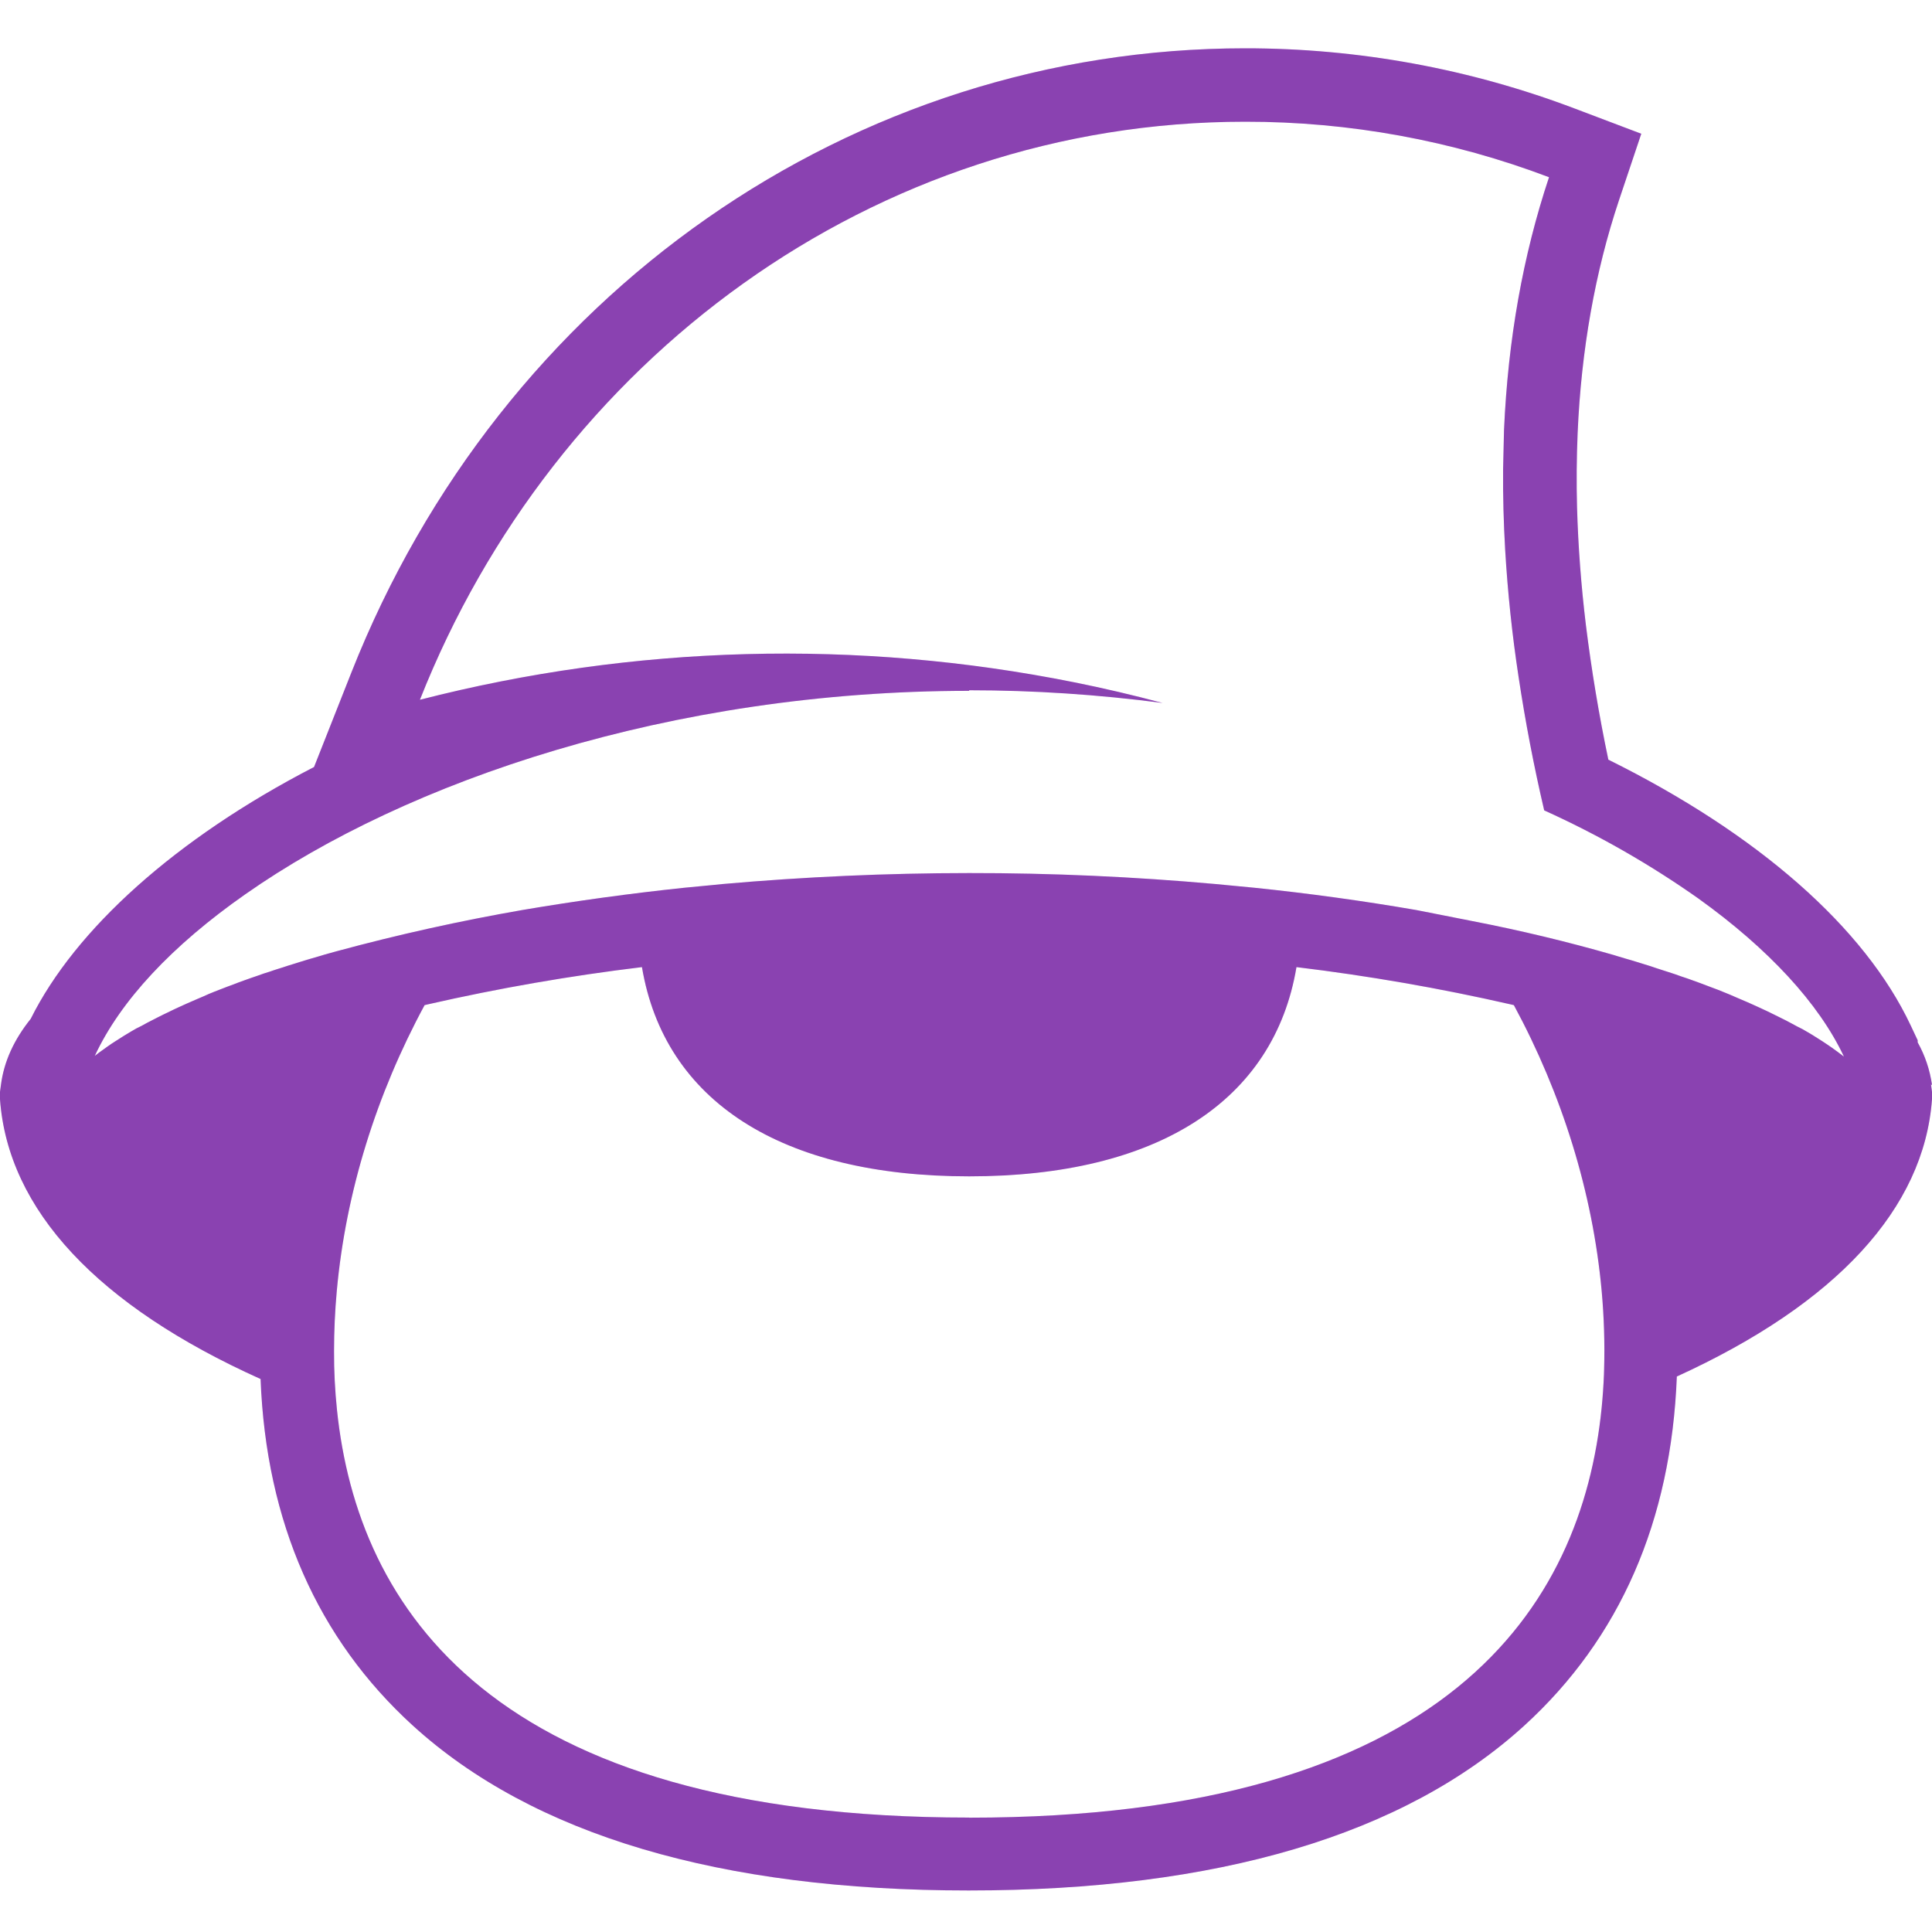 <svg width="40" height="40" viewBox="0 0 40 40" fill="none" xmlns="http://www.w3.org/2000/svg">
<path fill-rule="evenodd" clip-rule="evenodd" d="M20.065 37.631C10.186 37.631 7.403 33.291 6.977 29.193C6.935 28.788 6.914 28.381 6.916 27.973C6.916 27.556 6.935 27.14 6.973 26.725C7.159 24.682 7.793 22.655 8.791 20.81L8.859 20.794C10.323 20.46 11.802 20.203 13.291 20.023C13.756 22.791 16.166 24.355 20.066 24.355C23.967 24.355 26.378 22.791 26.842 20.023C28.332 20.203 29.812 20.46 31.274 20.794L31.343 20.81C32.34 22.655 32.975 24.686 33.161 26.73C33.21 27.272 33.227 27.816 33.211 28.36C33.211 28.395 33.209 28.425 33.208 28.459C33.199 28.687 33.183 28.919 33.16 29.151C32.748 33.262 29.981 37.633 20.067 37.633L20.065 37.631ZM20.065 14.291C21.403 14.291 22.741 14.38 24.07 14.554C23.463 14.392 22.854 14.249 22.24 14.126C17.755 13.226 13.124 13.35 8.694 14.488C11.469 7.463 18.074 2.52 25.782 2.52C27.931 2.518 30.062 2.907 32.071 3.669C31.532 5.284 31.221 7.031 31.139 8.906L31.126 9.458L31.12 9.716C31.115 10.273 31.131 10.83 31.163 11.386C31.215 12.265 31.307 13.141 31.44 14.011C31.58 14.941 31.757 15.864 31.971 16.778C33.091 17.284 34.16 17.895 35.164 18.603C36.614 19.644 37.657 20.771 38.177 21.876C38.092 21.81 38.005 21.746 37.917 21.684L37.825 21.621L37.727 21.556L37.528 21.43L37.427 21.37L37.32 21.308L37.205 21.25L37.094 21.19L36.987 21.133L36.873 21.076L36.762 21.021C36.646 20.963 36.53 20.907 36.412 20.854L36.293 20.8L36.174 20.747L36.052 20.695L35.931 20.643L35.816 20.593C35.777 20.576 35.736 20.559 35.696 20.544L35.567 20.492L35.447 20.447L35.195 20.352L35.063 20.304L34.941 20.26L34.806 20.215L34.686 20.172L34.545 20.126L34.43 20.089L34.279 20.04L34.176 20.005L34.028 19.959L33.919 19.925L33.761 19.877L33.666 19.85L33.489 19.797L33.415 19.774C32.45 19.496 31.473 19.262 30.488 19.071L29.327 18.842C28.215 18.65 27.095 18.496 25.972 18.38L25.167 18.303C23.47 18.151 21.768 18.074 20.064 18.076C18.36 18.077 16.658 18.153 14.961 18.303L14.732 18.326L14.167 18.38C13.045 18.498 11.926 18.652 10.814 18.841C9.522 19.066 8.241 19.35 6.975 19.693L6.726 19.762L6.651 19.785L6.377 19.865L6.22 19.913L6.112 19.947L5.963 19.993L5.86 20.027C5.809 20.042 5.758 20.058 5.708 20.075C5.67 20.086 5.634 20.1 5.596 20.113L5.454 20.158L5.333 20.201L5.199 20.247L5.078 20.29L4.945 20.338L4.825 20.384L4.693 20.433L4.574 20.479L4.443 20.53L4.323 20.579L4.209 20.63L4.089 20.681L3.967 20.734L3.848 20.786L3.729 20.84L3.61 20.895L3.378 21.007L3.268 21.062L3.046 21.176L2.935 21.237L2.821 21.294L2.712 21.357C2.612 21.416 2.513 21.477 2.415 21.541L2.314 21.606L2.223 21.669C2.162 21.711 2.102 21.755 2.042 21.799L1.962 21.862C2.493 20.719 3.563 19.575 5.08 18.514C8.427 16.167 13.893 14.303 20.065 14.303V14.291ZM40 22.464C39.957 22.153 39.856 21.853 39.703 21.58V21.537L39.559 21.231C38.605 19.203 36.396 17.263 33.299 15.728C33.105 14.805 32.95 13.874 32.834 12.939C32.736 12.13 32.674 11.317 32.651 10.503C32.637 9.992 32.642 9.481 32.663 8.971C32.737 7.247 33.025 5.624 33.518 4.15L33.981 2.769L32.613 2.251C30.431 1.422 28.116 0.999 25.782 1C17.641 1 10.377 6.077 7.276 13.921L6.502 15.88C3.626 17.366 1.556 19.246 0.636 21.094C0.289 21.526 0.083 21.978 0.021 22.451L0 22.605V22.76C0.165 25.05 2.024 27.036 5.395 28.551C5.509 31.517 6.579 33.931 8.546 35.725C11.032 37.989 14.904 39.14 20.054 39.14C25.204 39.14 29.076 37.99 31.561 35.725C33.539 33.919 34.601 31.489 34.717 28.499C38.016 26.993 39.835 25.023 40 22.759V22.605L39.979 22.452L40 22.464Z" fill="#AD52DD"/>
<path fill-rule="evenodd" clip-rule="evenodd" d="M20.065 37.631C10.186 37.631 7.403 33.291 6.977 29.193C6.935 28.788 6.914 28.381 6.916 27.973C6.916 27.556 6.935 27.14 6.973 26.725C7.159 24.682 7.793 22.655 8.791 20.81L8.859 20.794C10.323 20.46 11.802 20.203 13.291 20.023C13.756 22.791 16.166 24.355 20.066 24.355C23.967 24.355 26.378 22.791 26.842 20.023C28.332 20.203 29.812 20.46 31.274 20.794L31.343 20.81C32.34 22.655 32.975 24.686 33.161 26.73C33.21 27.272 33.227 27.816 33.211 28.36C33.211 28.395 33.209 28.425 33.208 28.459C33.199 28.687 33.183 28.919 33.16 29.151C32.748 33.262 29.981 37.633 20.067 37.633L20.065 37.631ZM20.065 14.291C21.403 14.291 22.741 14.38 24.07 14.554C23.463 14.392 22.854 14.249 22.24 14.126C17.755 13.226 13.124 13.35 8.694 14.488C11.469 7.463 18.074 2.52 25.782 2.52C27.931 2.518 30.062 2.907 32.071 3.669C31.532 5.284 31.221 7.031 31.139 8.906L31.126 9.458L31.12 9.716C31.115 10.273 31.131 10.83 31.163 11.386C31.215 12.265 31.307 13.141 31.44 14.011C31.58 14.941 31.757 15.864 31.971 16.778C33.091 17.284 34.16 17.895 35.164 18.603C36.614 19.644 37.657 20.771 38.177 21.876C38.092 21.81 38.005 21.746 37.917 21.684L37.825 21.621L37.727 21.556L37.528 21.43L37.427 21.37L37.32 21.308L37.205 21.25L37.094 21.19L36.987 21.133L36.873 21.076L36.762 21.021C36.646 20.963 36.53 20.907 36.412 20.854L36.293 20.8L36.174 20.747L36.052 20.695L35.931 20.643L35.816 20.593C35.777 20.576 35.736 20.559 35.696 20.544L35.567 20.492L35.447 20.447L35.195 20.352L35.063 20.304L34.941 20.26L34.806 20.215L34.686 20.172L34.545 20.126L34.43 20.089L34.279 20.04L34.176 20.005L34.028 19.959L33.919 19.925L33.761 19.877L33.666 19.85L33.489 19.797L33.415 19.774C32.45 19.496 31.473 19.262 30.488 19.071L29.327 18.842C28.215 18.65 27.095 18.496 25.972 18.38L25.167 18.303C23.47 18.151 21.768 18.074 20.064 18.076C18.36 18.077 16.658 18.153 14.961 18.303L14.732 18.326L14.167 18.38C13.045 18.498 11.926 18.652 10.814 18.841C9.522 19.066 8.241 19.35 6.975 19.693L6.726 19.762L6.651 19.785L6.377 19.865L6.22 19.913L6.112 19.947L5.963 19.993L5.86 20.027C5.809 20.042 5.758 20.058 5.708 20.075C5.67 20.086 5.634 20.1 5.596 20.113L5.454 20.158L5.333 20.201L5.199 20.247L5.078 20.29L4.945 20.338L4.825 20.384L4.693 20.433L4.574 20.479L4.443 20.53L4.323 20.579L4.209 20.63L4.089 20.681L3.967 20.734L3.848 20.786L3.729 20.84L3.61 20.895L3.378 21.007L3.268 21.062L3.046 21.176L2.935 21.237L2.821 21.294L2.712 21.357C2.612 21.416 2.513 21.477 2.415 21.541L2.314 21.606L2.223 21.669C2.162 21.711 2.102 21.755 2.042 21.799L1.962 21.862C2.493 20.719 3.563 19.575 5.08 18.514C8.427 16.167 13.893 14.303 20.065 14.303V14.291ZM40 22.464C39.957 22.153 39.856 21.853 39.703 21.58V21.537L39.559 21.231C38.605 19.203 36.396 17.263 33.299 15.728C33.105 14.805 32.95 13.874 32.834 12.939C32.736 12.13 32.674 11.317 32.651 10.503C32.637 9.992 32.642 9.481 32.663 8.971C32.737 7.247 33.025 5.624 33.518 4.15L33.981 2.769L32.613 2.251C30.431 1.422 28.116 0.999 25.782 1C17.641 1 10.377 6.077 7.276 13.921L6.502 15.88C3.626 17.366 1.556 19.246 0.636 21.094C0.289 21.526 0.083 21.978 0.021 22.451L0 22.605V22.76C0.165 25.05 2.024 27.036 5.395 28.551C5.509 31.517 6.579 33.931 8.546 35.725C11.032 37.989 14.904 39.14 20.054 39.14C25.204 39.14 29.076 37.99 31.561 35.725C33.539 33.919 34.601 31.489 34.717 28.499C38.016 26.993 39.835 25.023 40 22.759V22.605L39.979 22.452L40 22.464Z" fill="black" fill-opacity="0.2"/>
</svg>
